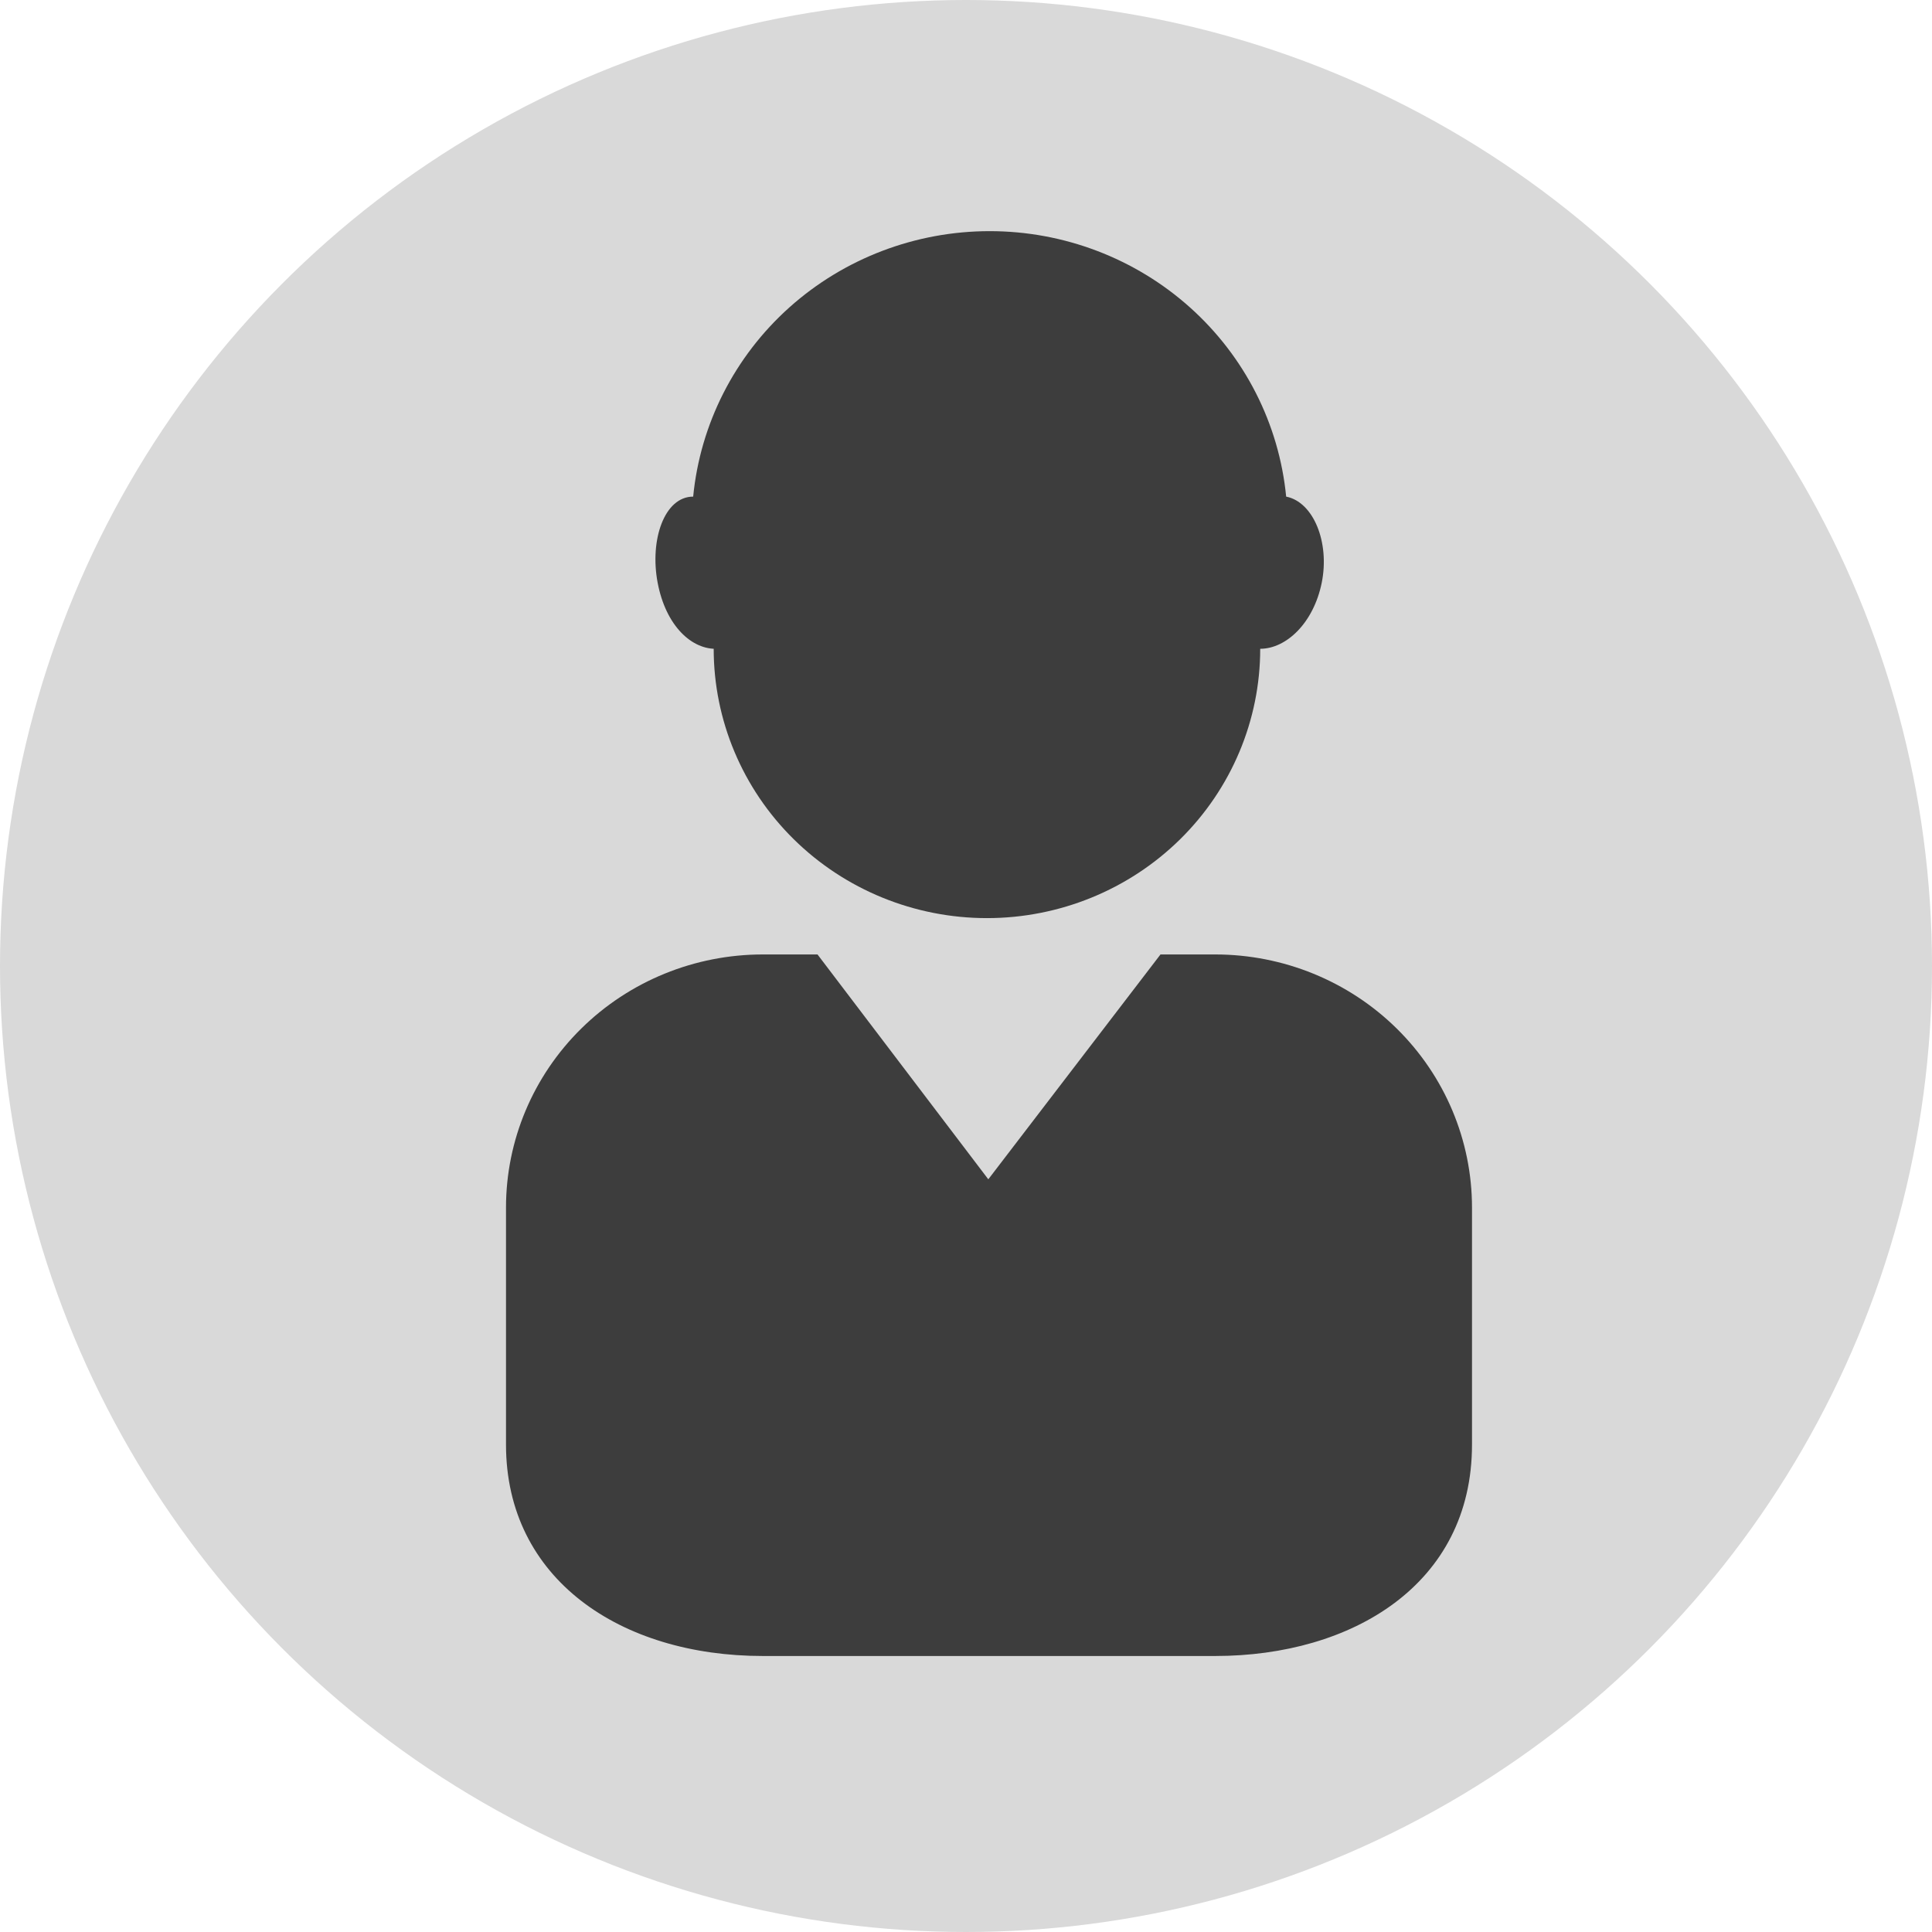 <svg width="42" height="42" viewBox="0 0 42 42" fill="none" xmlns="http://www.w3.org/2000/svg">
<circle cx="21" cy="21" r="21" fill="#D9D9D9"/>
<g clip-path="url(#clip0_6283_73284)">
<path d="M26.416 20.749H25.228L21.485 25.637L17.772 20.749H16.584C15.103 20.749 13.683 21.328 12.636 22.36C11.588 23.393 11 24.792 11 26.252V31.404C11 34.331 13.495 36 16.584 36H26.416C29.386 36 32 34.448 32 31.404V26.252C32 24.792 31.412 23.393 30.364 22.36C29.317 21.328 27.897 20.749 26.416 20.749Z" fill="#3D3D3D"/>
<path d="M15.515 14.104C15.515 15.657 16.141 17.146 17.255 18.244C18.369 19.342 19.88 19.959 21.455 19.959C23.031 19.959 24.542 19.342 25.656 18.244C26.77 17.146 27.396 15.657 27.396 14.104C27.96 14.104 28.554 13.548 28.733 12.67C28.911 11.791 28.554 10.913 27.96 10.796C27.806 9.217 27.061 7.75 25.869 6.683C24.677 5.616 23.125 5.025 21.515 5.025C19.905 5.025 18.352 5.616 17.16 6.683C15.969 7.75 15.223 9.217 15.069 10.796C14.445 10.796 14.119 11.733 14.297 12.67C14.475 13.606 15.04 14.133 15.604 14.104" fill="#3D3D3D"/>
</g>
<defs>
<clipPath id="clip0_6283_73284">
<rect width="21" height="31" fill="white" transform="translate(11 5)"/>
</clipPath>
</defs>
</svg>
